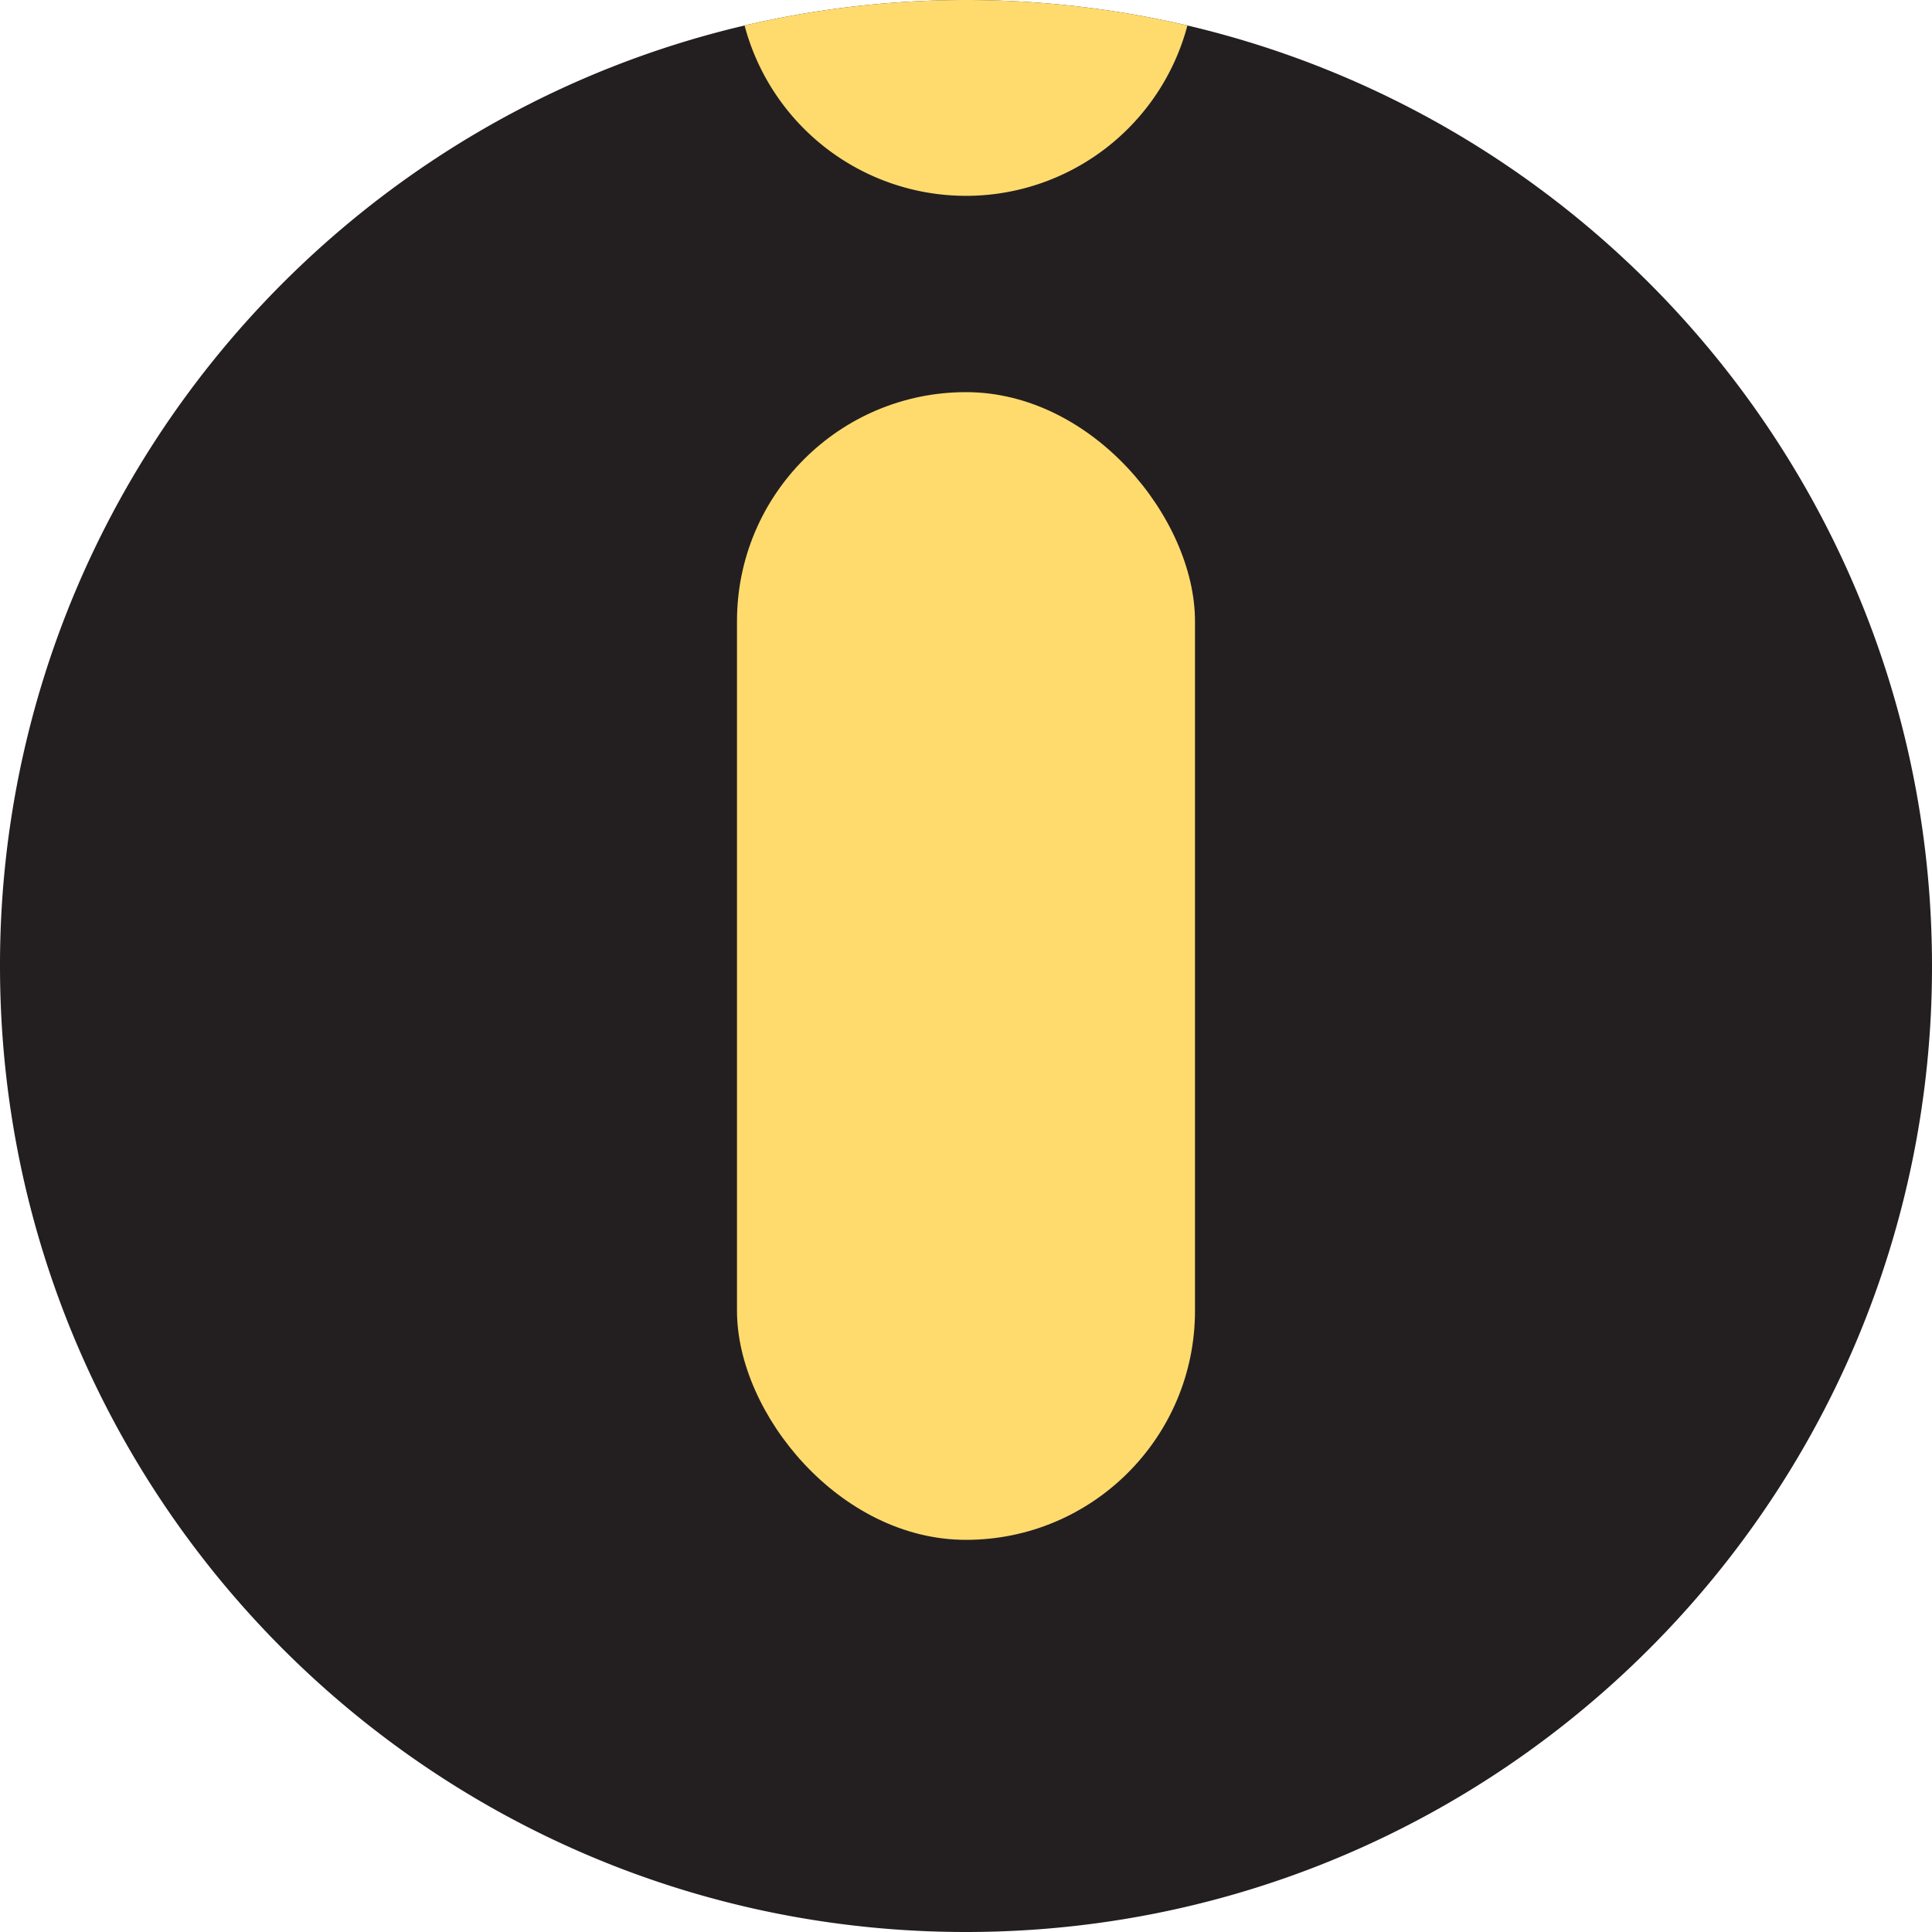 <svg id="Layer_1" data-name="Layer 1" xmlns="http://www.w3.org/2000/svg" viewBox="0 0 1200 1200"><defs><style>.cls-1{fill:#231f20;}.cls-2{fill:#ffdb6e;}</style></defs><path class="cls-1" d="M1200,600a598.19,598.19,0,0,1-47.15,233.55C1061.76,1048.9,848.53,1200,600,1200,268.63,1200,0,931.37,0,600A598.19,598.19,0,0,1,47.15,366.45C120.89,192.11,274.69,59.87,462.47,15.84q7.21-1.69,14.49-3.21a605.64,605.64,0,0,1,246.08,0q7.28,1.51,14.49,3.2a595.86,595.86,0,0,1,96,31.32C1048.9,138.24,1200,351.47,1200,600Z"/><rect class="cls-2" x="457.76" y="243.57" width="284.47" height="712.86" rx="142.24"/><path class="cls-2" d="M737.53,15.83A142.3,142.3,0,0,1,600,121.64,142.31,142.31,0,0,1,462.47,15.84q7.21-1.69,14.49-3.21a605.64,605.64,0,0,1,246.08,0Q730.32,14.15,737.53,15.83Z"/></svg>
